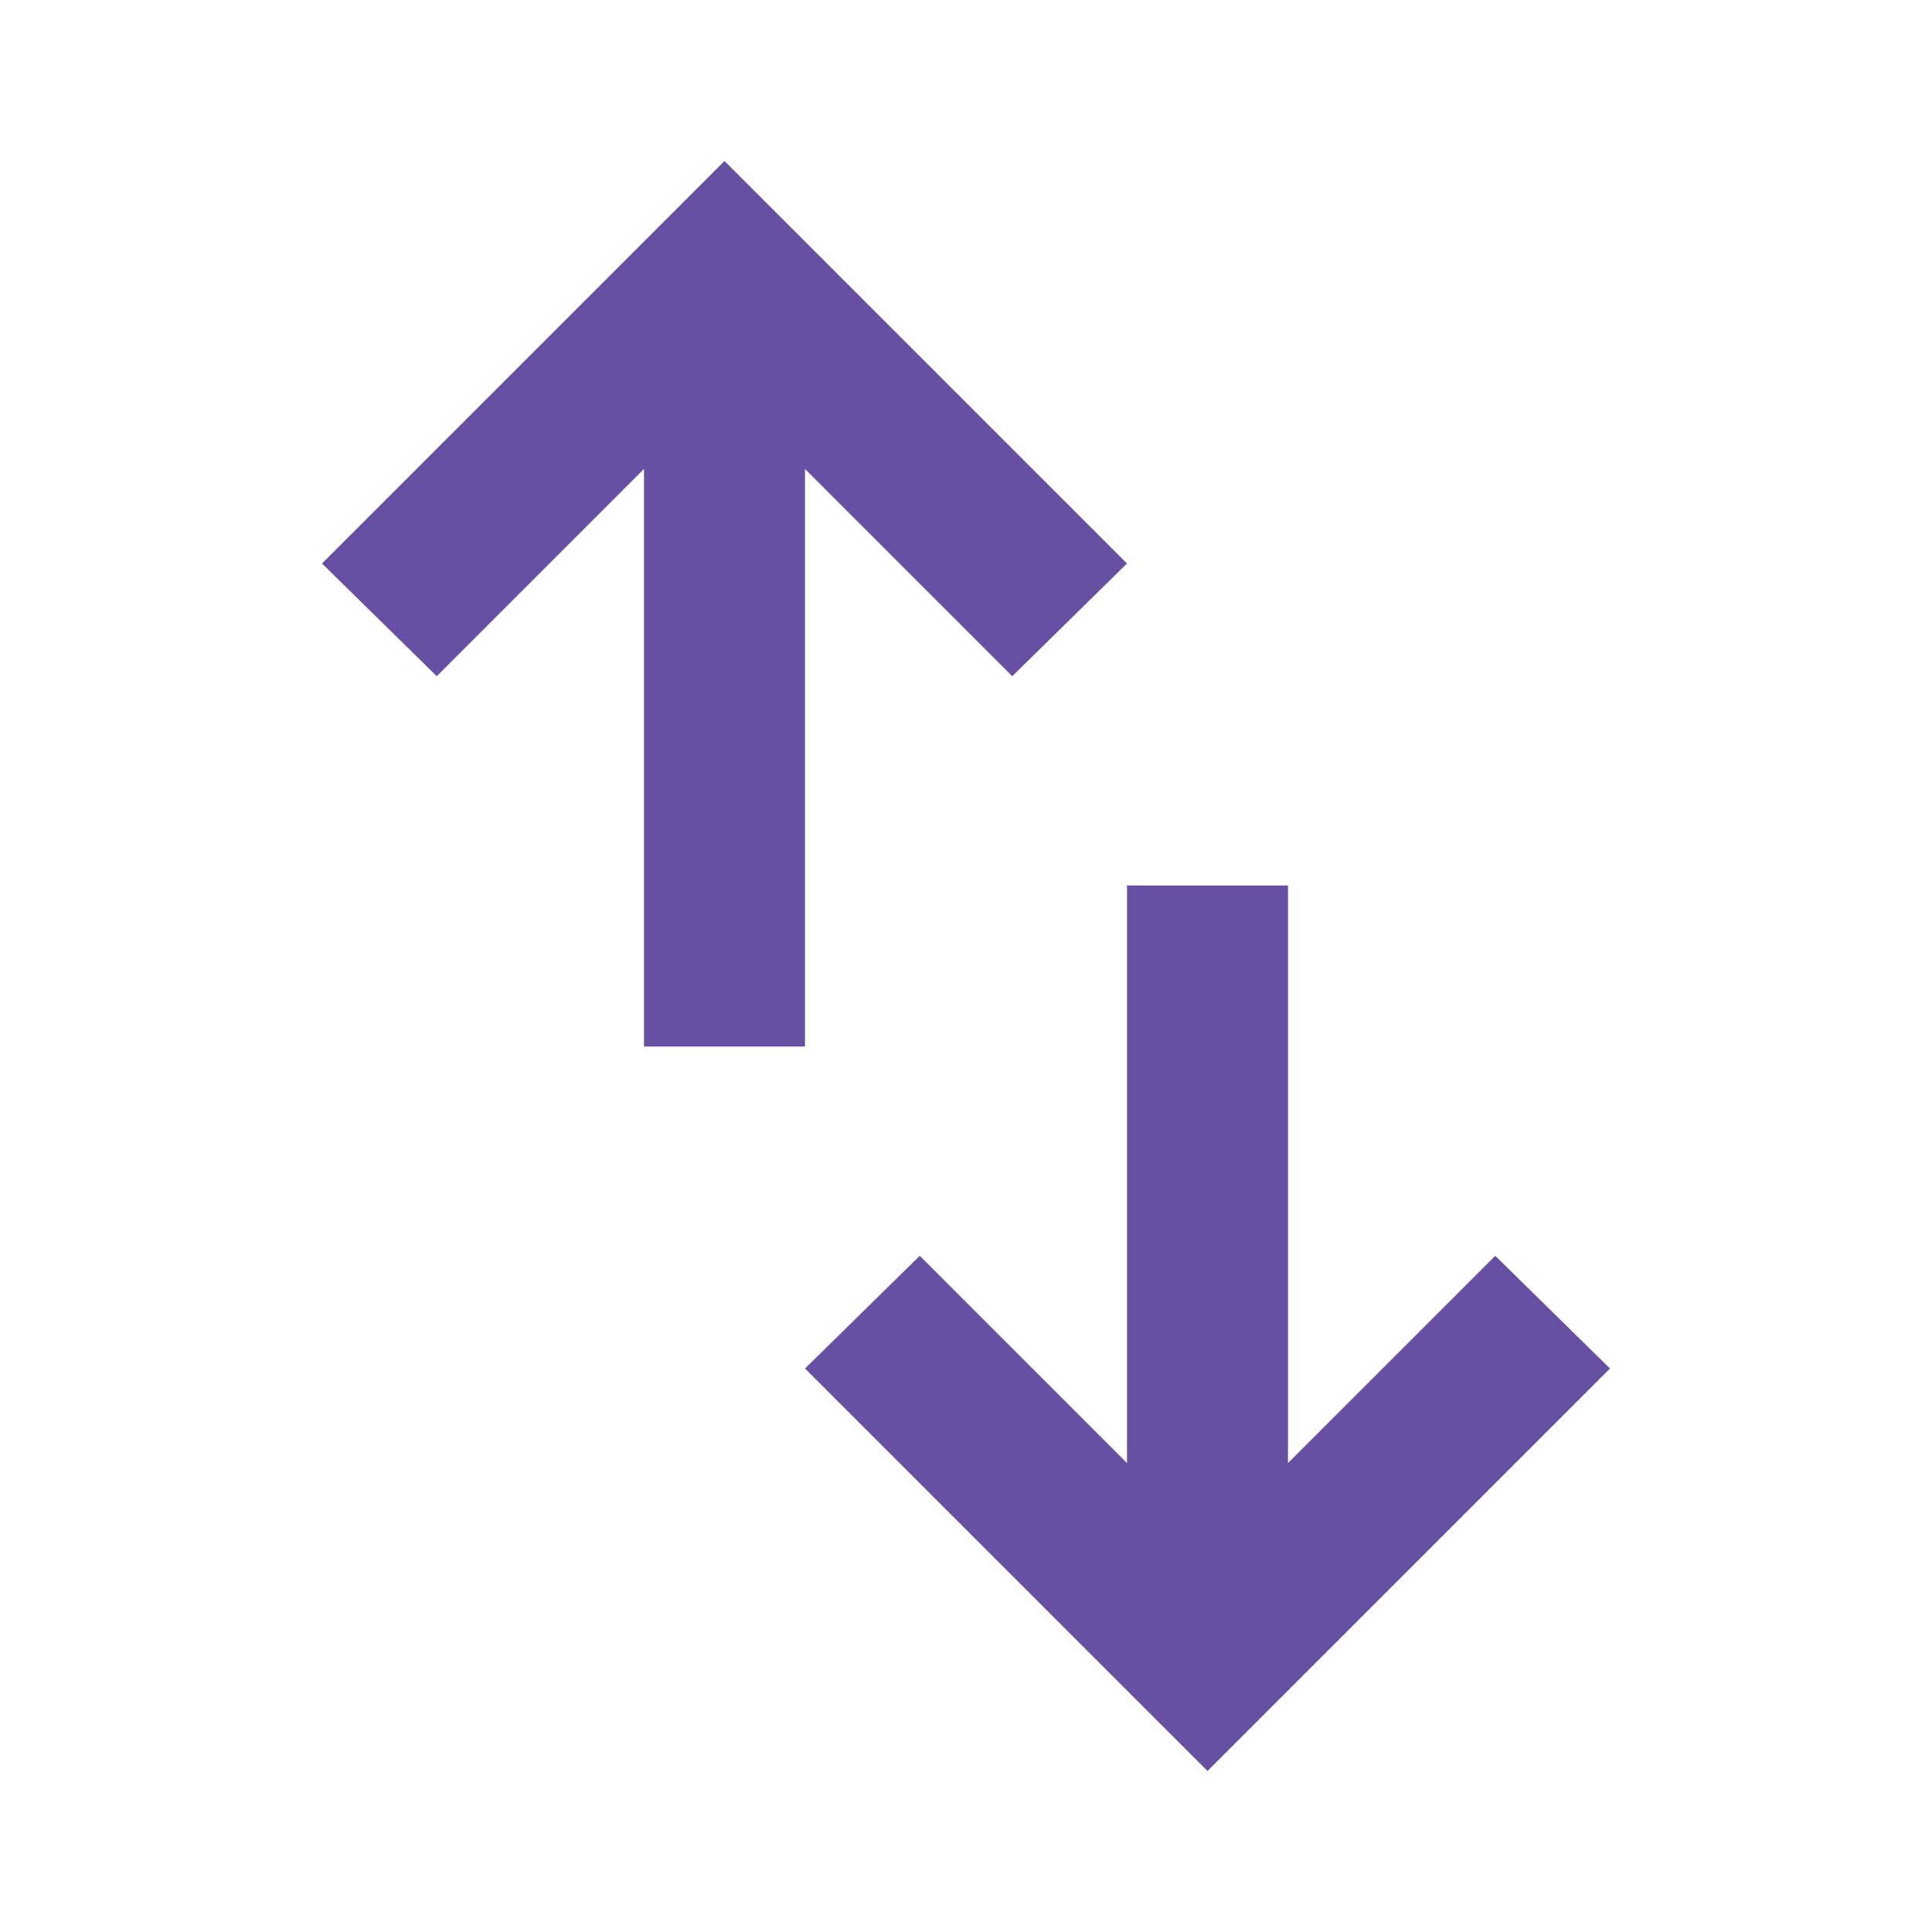 <svg width="18" height="18" viewBox="0 0 18 18" fill="none" xmlns="http://www.w3.org/2000/svg">
    <path
        d="M6 9.75V4.369L4.069 6.3L3 5.25L6.75 1.5L10.5 5.25L9.431 6.3L7.5 4.369V9.75H6ZM11.25 16.5L7.5 12.75L8.569 11.7L10.5 13.631V8.25H12V13.631L13.931 11.7L15 12.75L11.25 16.5Z"
        fill="#6750A4" />
</svg>
